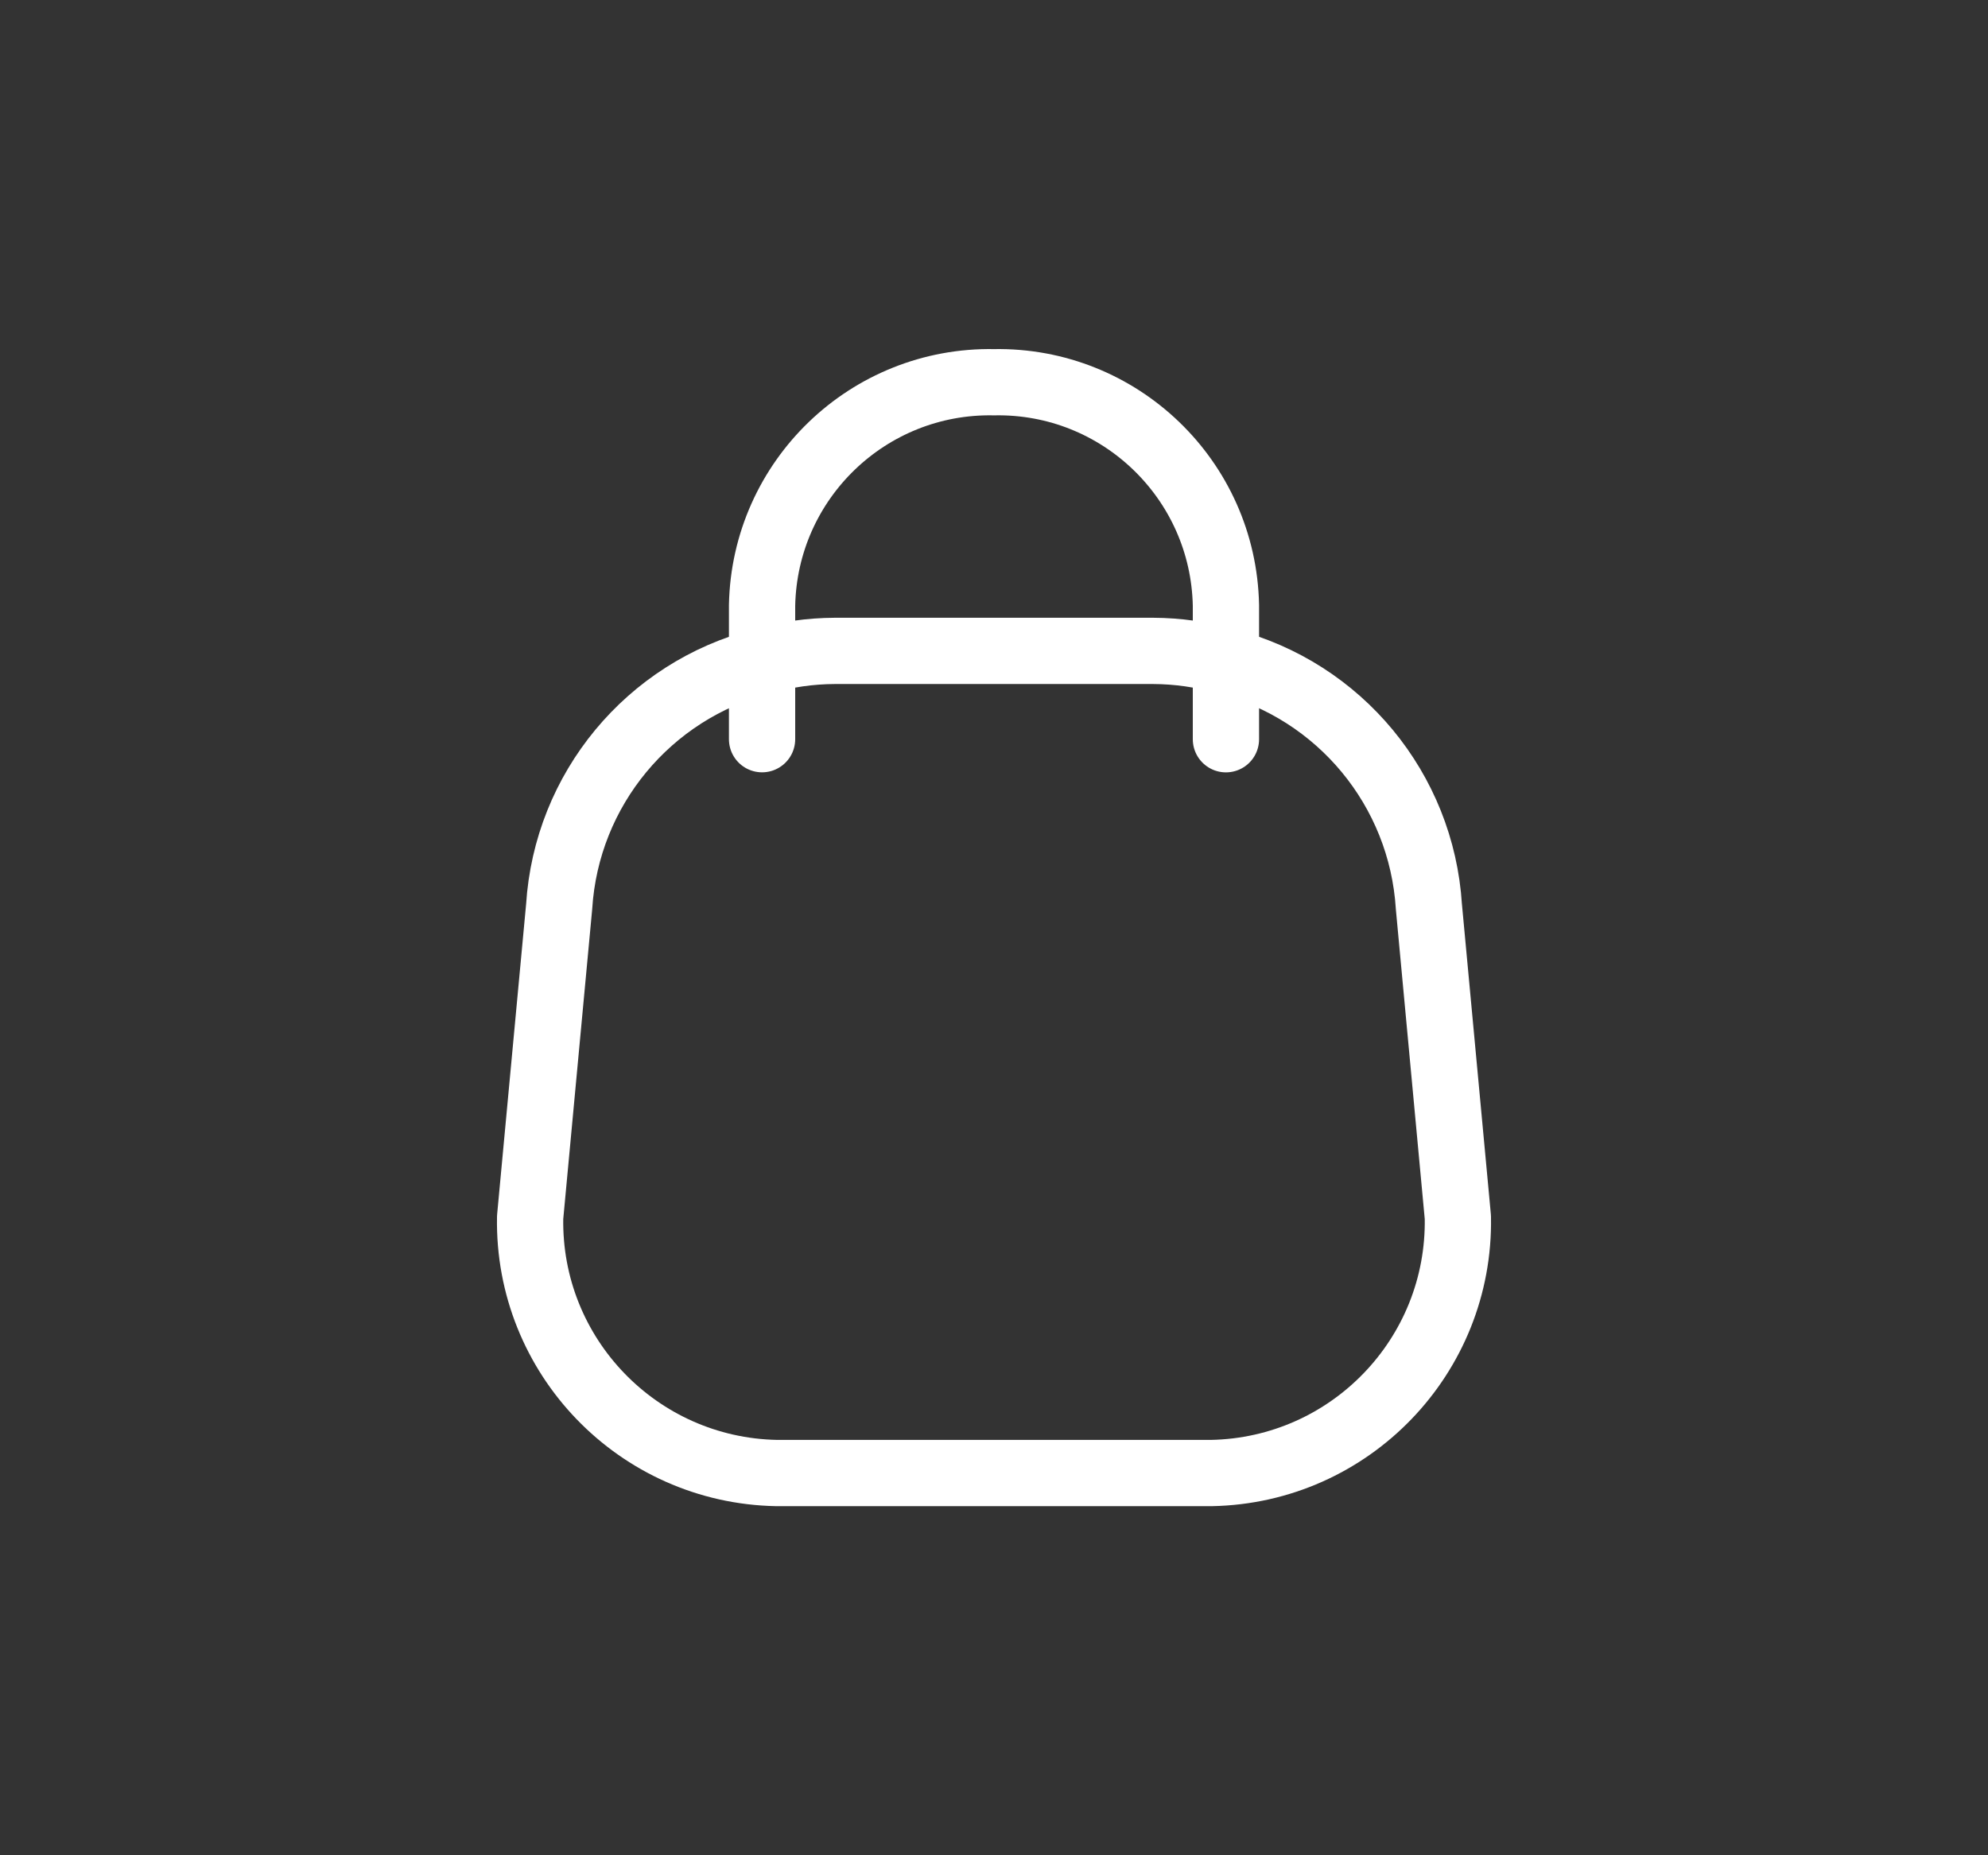 <svg width="45" height="42" viewBox="0 0 45 42" fill="none" xmlns="http://www.w3.org/2000/svg">
<rect x="0" y="0" width="45" height="42" fill="#333333" stroke="none"/>
<path d="M27.75 16.735V13.704C27.693 10.86 25.344 8.6 22.5 8.653C19.656 8.6 17.307 10.86 17.25 13.704V16.734" stroke="white" stroke-width="1.5" stroke-linecap="round" stroke-linejoin="round"/>
<path fill-rule="evenodd" clip-rule="evenodd" d="M12 27.558C11.943 30.697 14.441 33.288 17.58 33.347H27.42C30.559 33.288 33.057 30.697 33 27.558L32.344 20.526C32.178 17.874 30.323 15.632 27.75 14.972C27.214 14.816 26.658 14.737 26.1 14.735H18.9C18.342 14.737 17.786 14.816 17.25 14.972C14.679 15.633 12.824 17.873 12.657 20.523L12 27.558Z" stroke="white" stroke-width="1.5" stroke-linecap="round" stroke-linejoin="round"/>
</svg>

